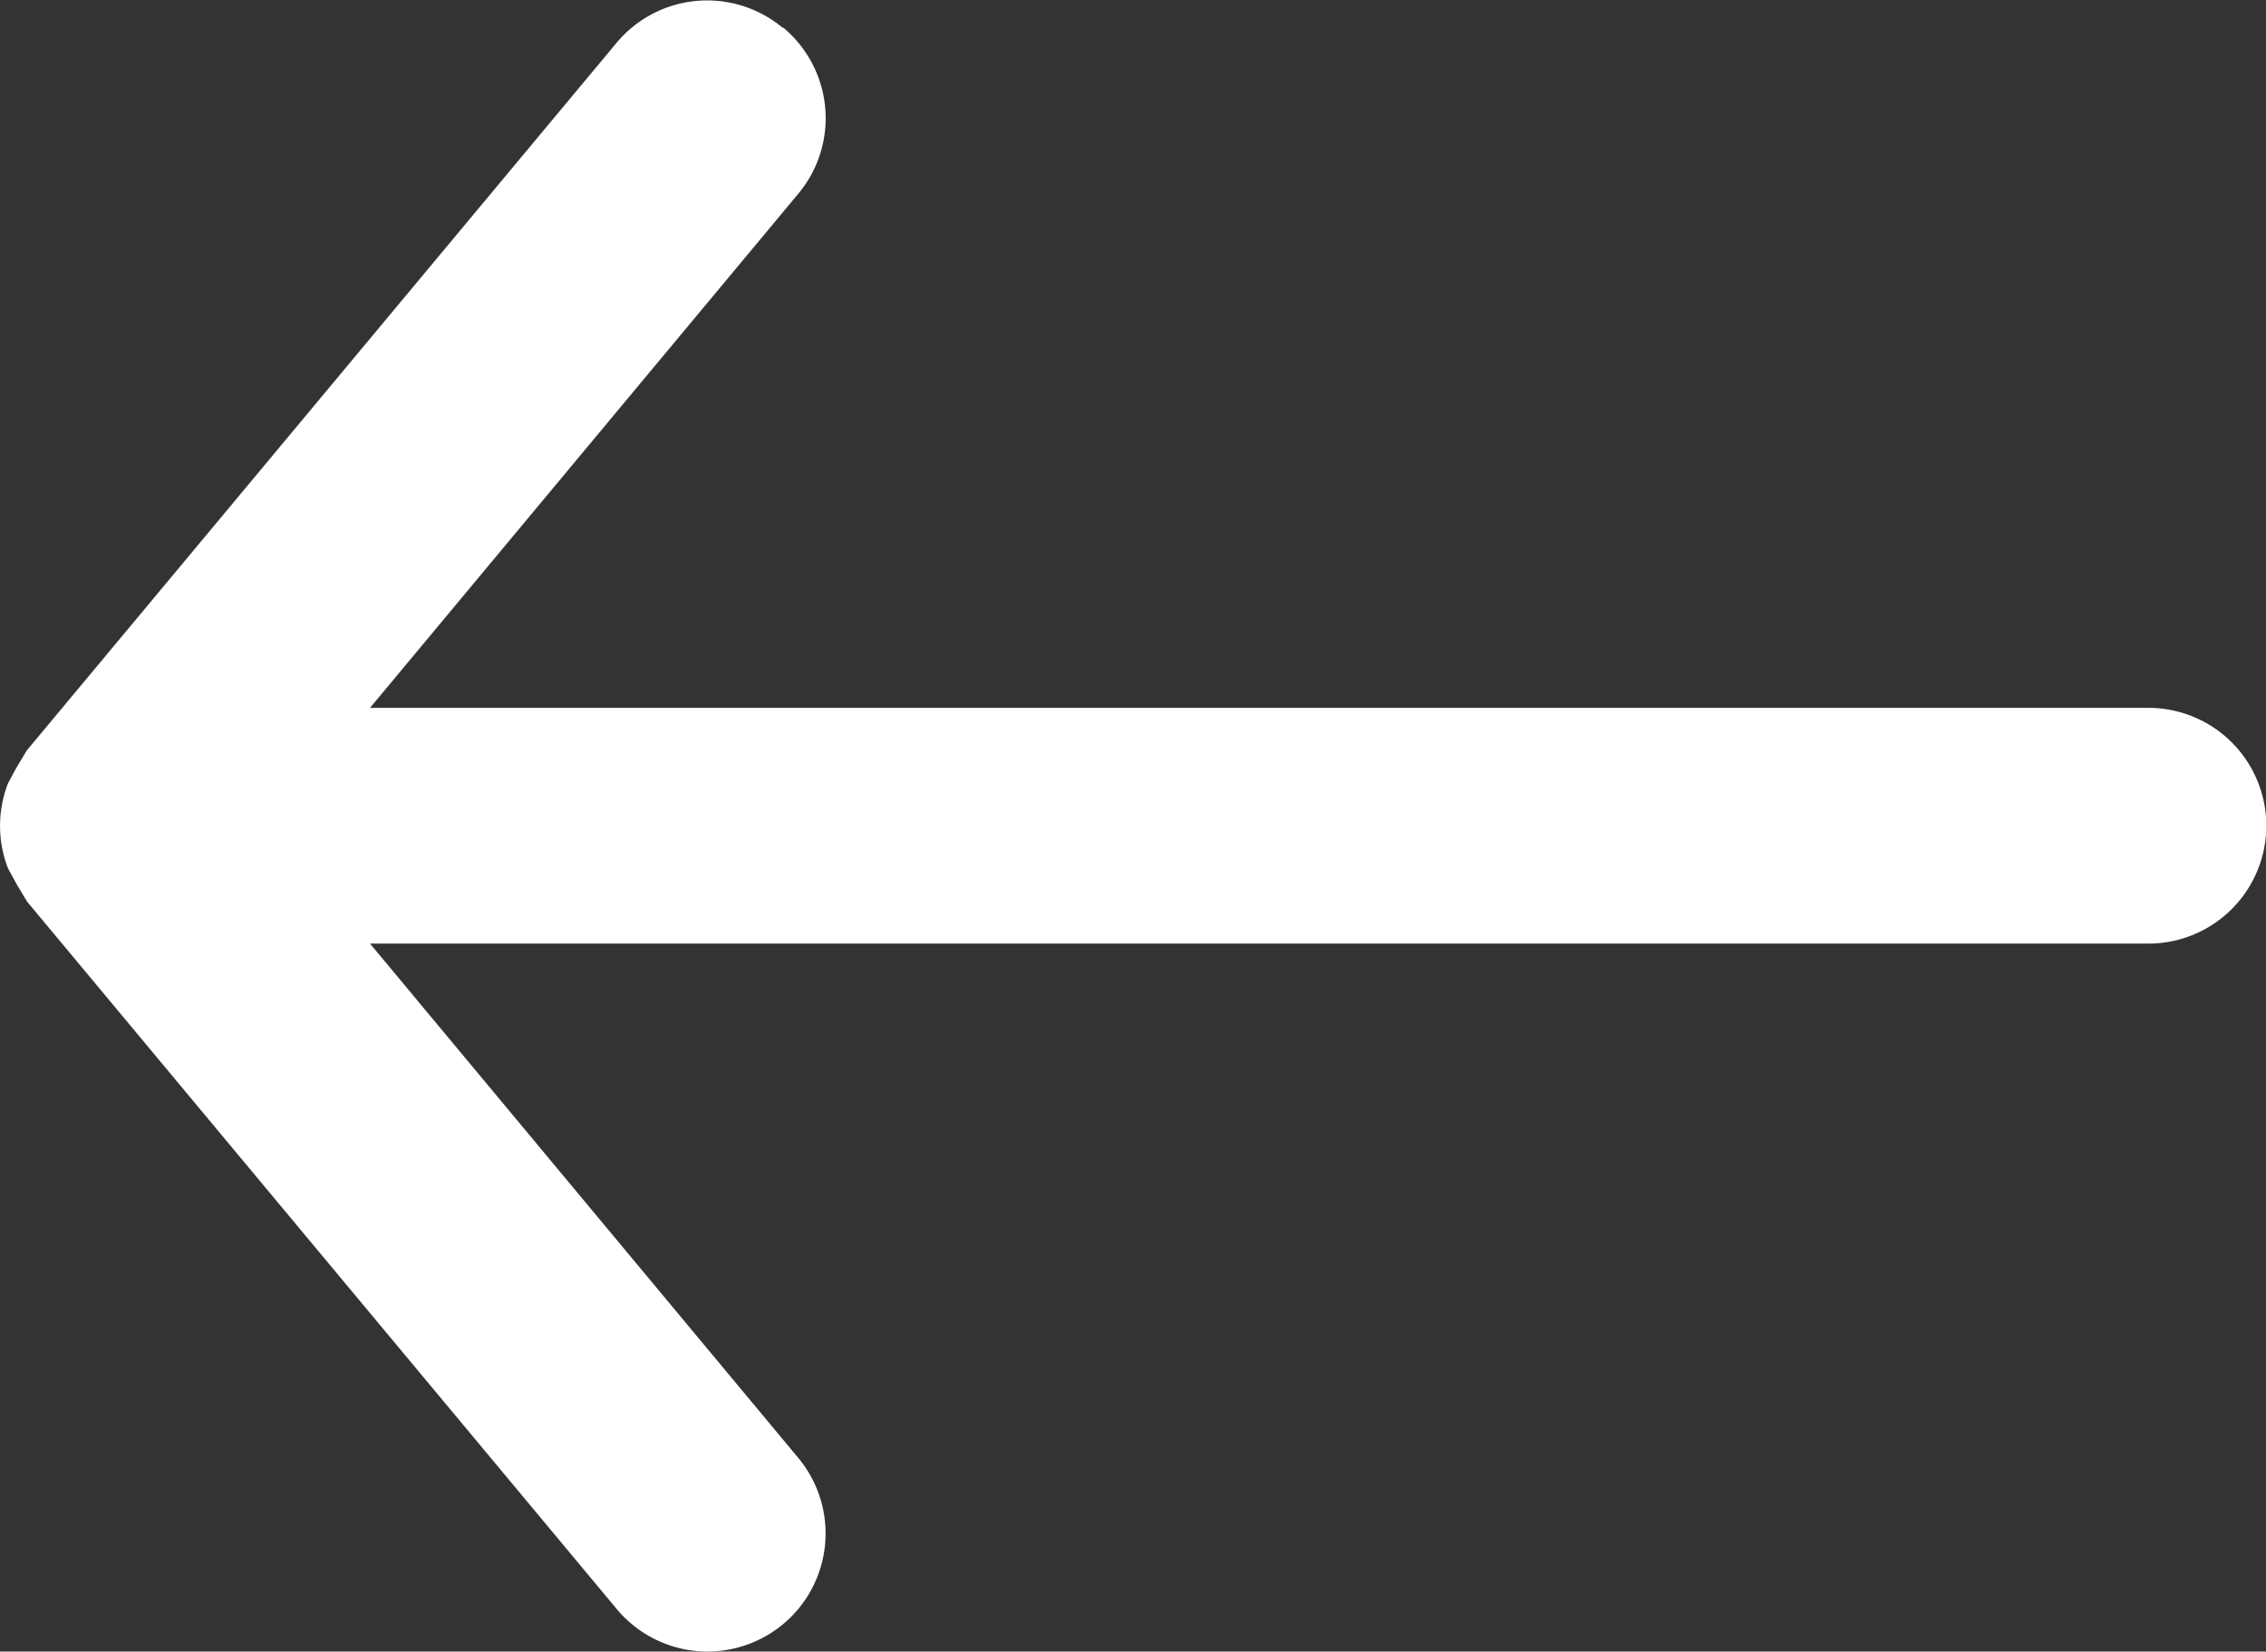 <svg xmlns="http://www.w3.org/2000/svg" width="23.063" height="16.813" viewBox="0 0 23.063 16.813">
  <rect x="0" y="0" width="23.063" height="16.813" fill="#333333" stroke="none"/>
  <path id="arrow-downward-outline" d="M16.534,7.969a1.2,1.2,0,0,1-1.693.156L9.607,3.766v18.1a1.2,1.2,0,1,1-2.4,0V3.766L1.971,8.125A1.2,1.2,0,0,1,.434,6.276l7.2-6,.18-.108L7.974.081a1.2,1.2,0,0,1,.864,0l.156.084.18.108,7.2,6a1.2,1.2,0,0,1,.156,1.693Z" transform="translate(0 16.813) rotate(-90)" fill="#fff"/>
</svg>
